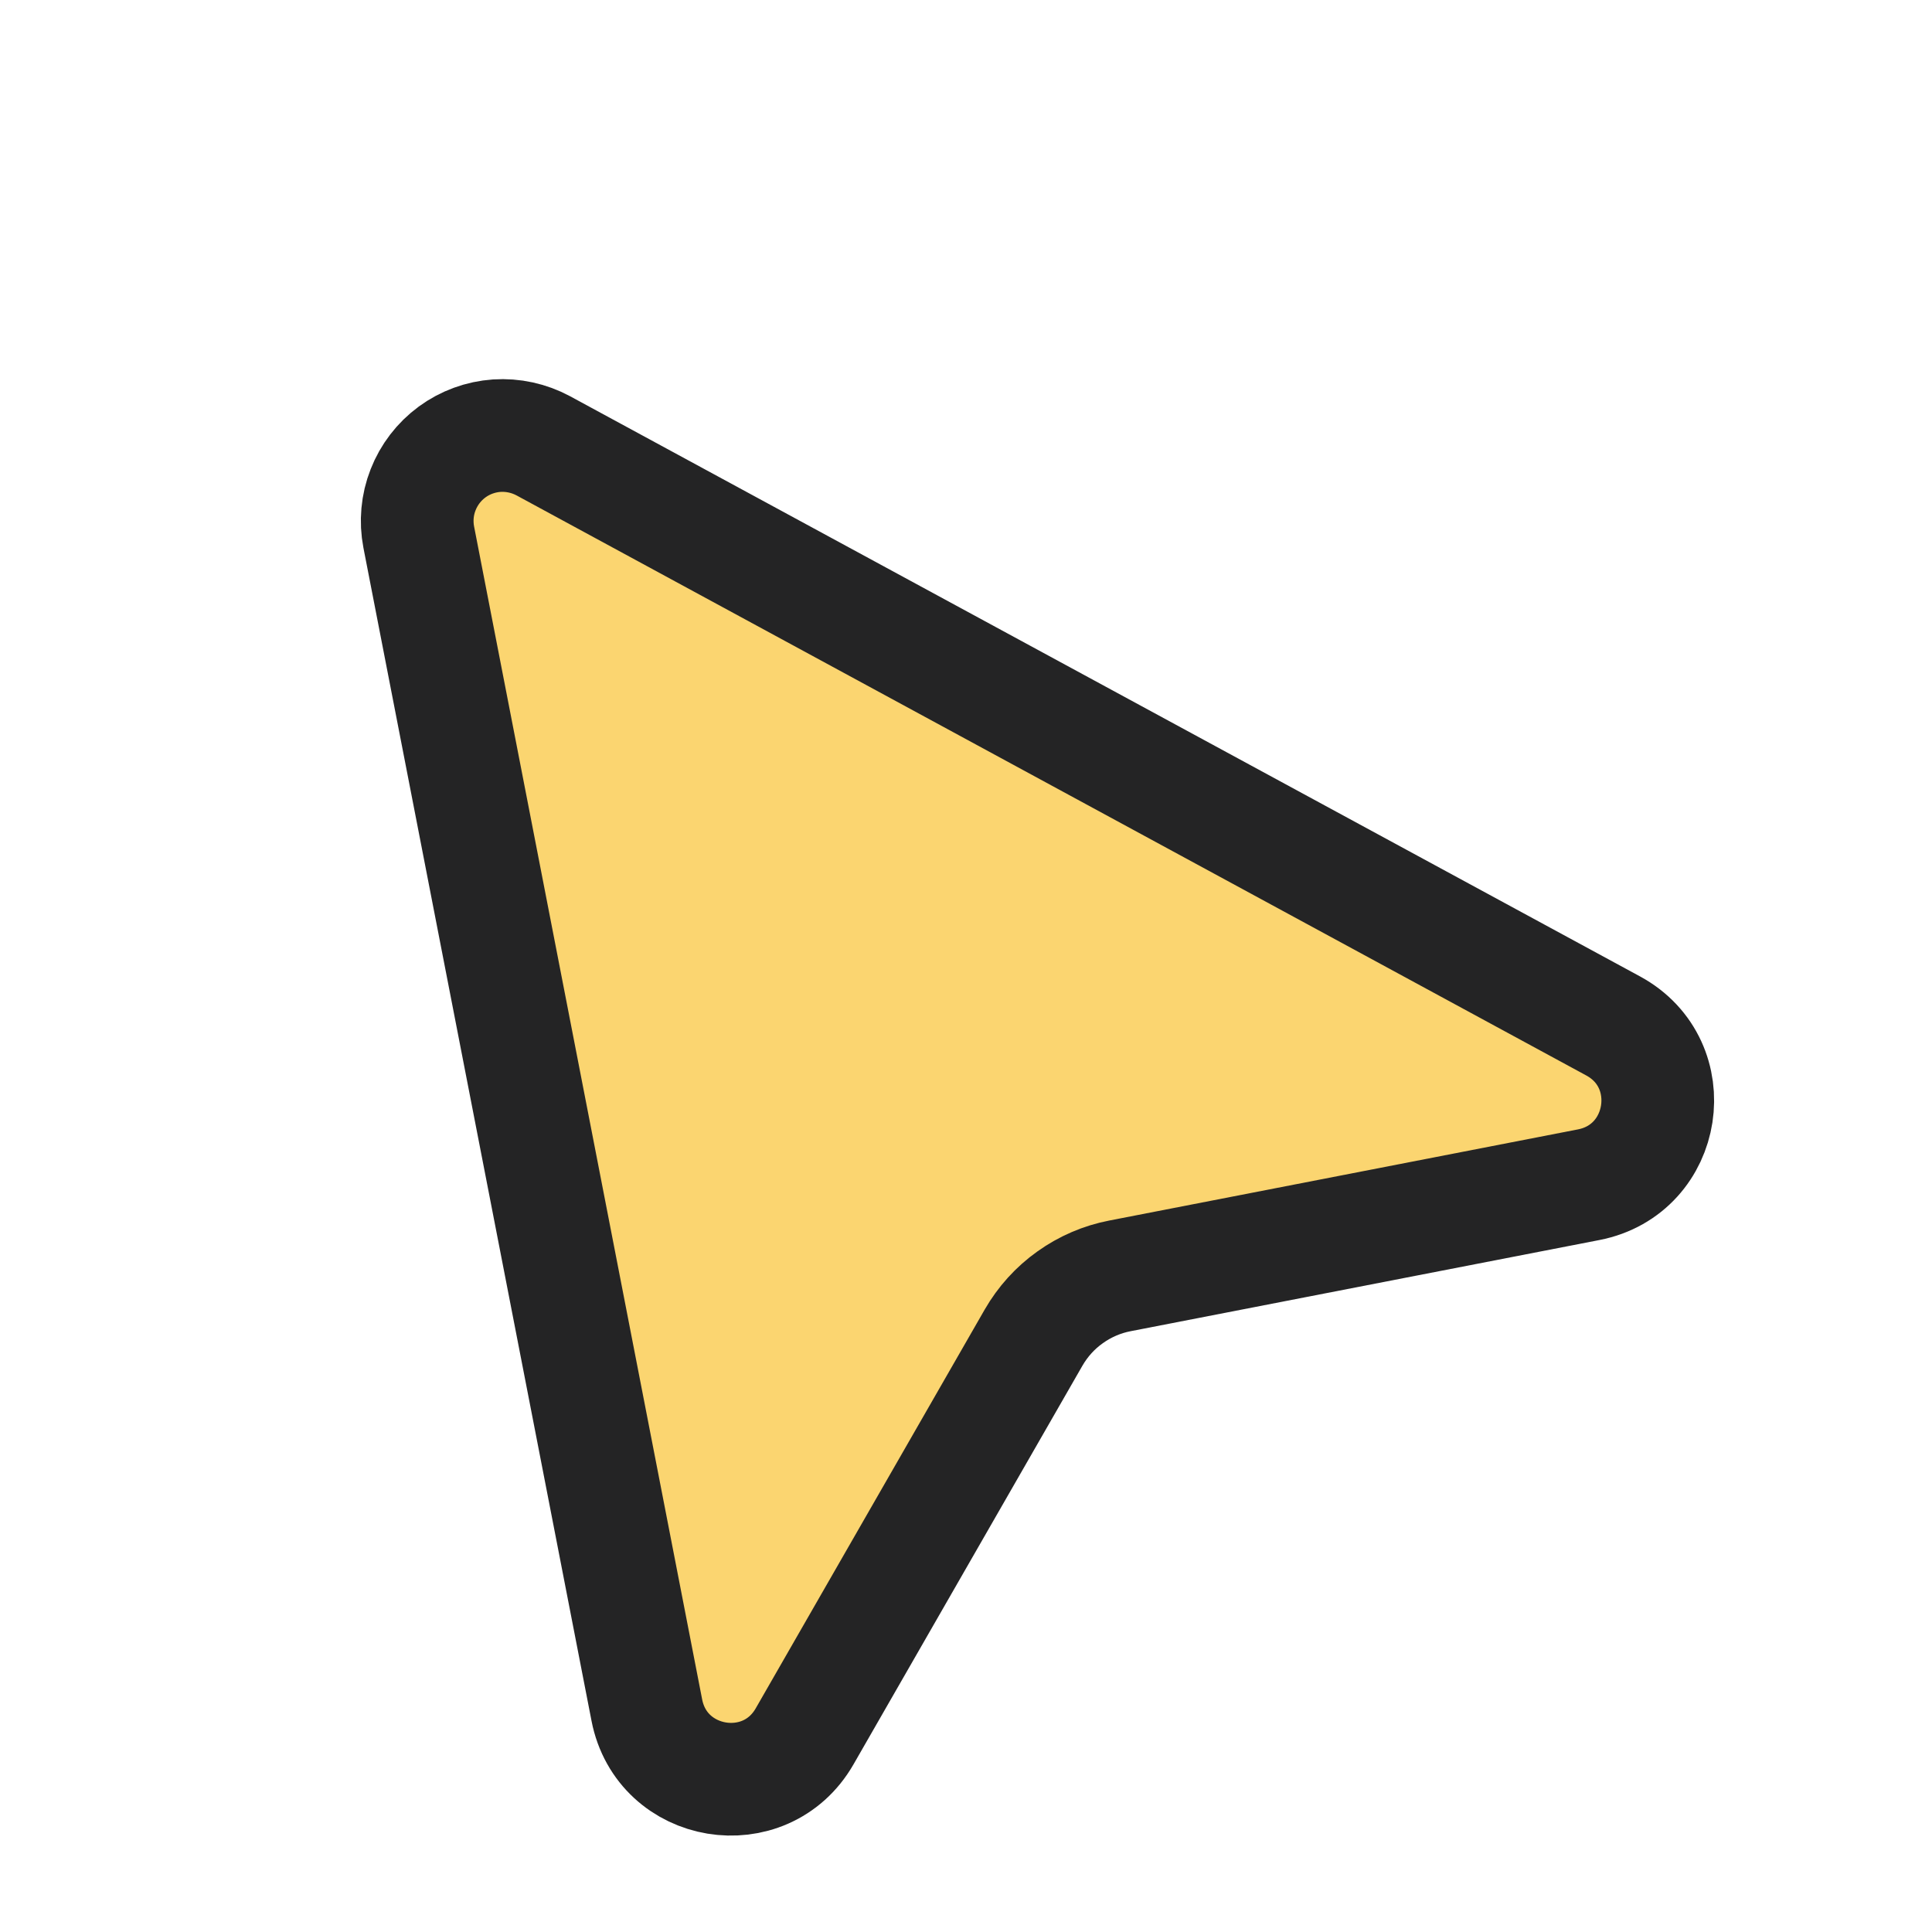 <svg width="24" height="24" viewBox="0 0 24 24" fill="none" xmlns="http://www.w3.org/2000/svg">
    <path
        d="M6.749 5.538C6.572 5.443 6.372 5.399 6.171 5.412C5.971 5.426 5.778 5.496 5.616 5.615C5.454 5.734 5.329 5.897 5.256 6.084C5.182 6.271 5.164 6.476 5.202 6.673L8.035 21.243C8.222 22.208 9.506 22.421 9.995 21.57L12.839 16.617C12.953 16.419 13.107 16.248 13.293 16.116C13.479 15.983 13.69 15.892 13.914 15.849L19.735 14.717C20.711 14.527 20.913 13.218 20.038 12.744L6.749 5.538Z"
        fill="#FBD570" stroke="#242425" stroke-width="1.4" />
</svg>